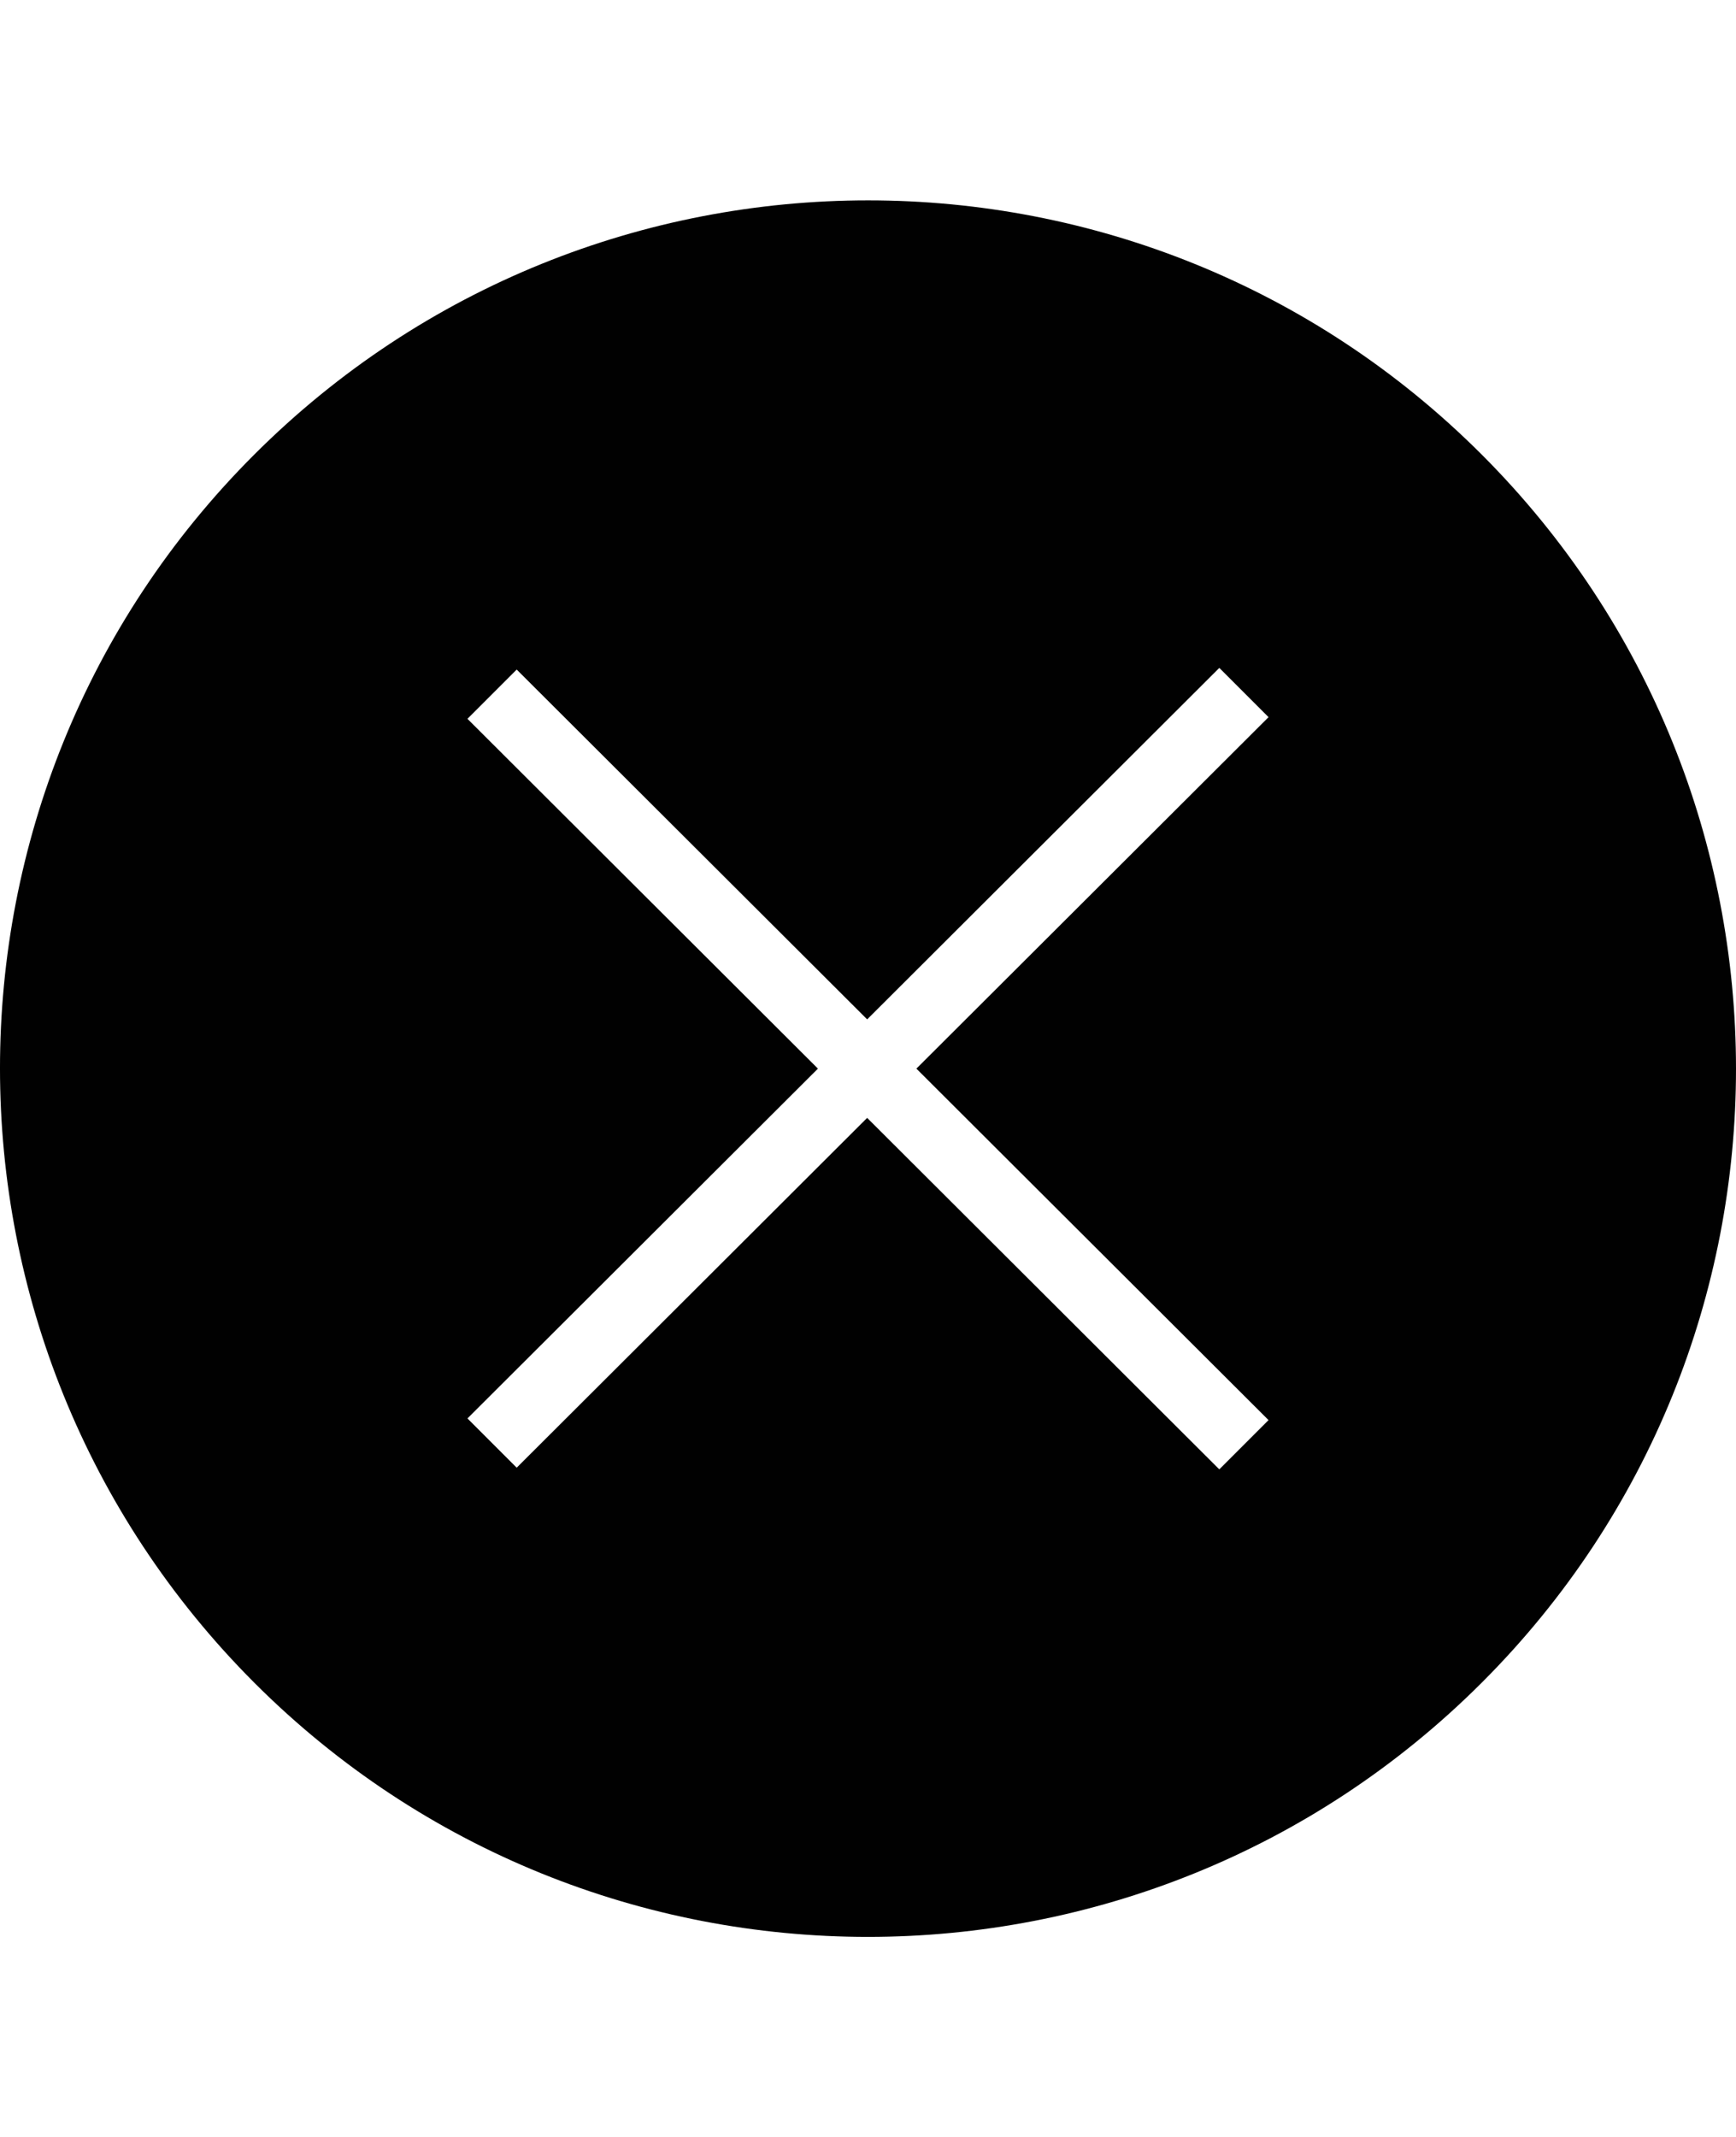 <?xml version="1.0" encoding="utf-8"?>
<!-- Generator: Adobe Illustrator 16.0.0, SVG Export Plug-In . SVG Version: 6.00 Build 0)  -->
<!DOCTYPE svg PUBLIC "-//W3C//DTD SVG 1.1//EN" "http://www.w3.org/Graphics/SVG/1.1/DTD/svg11.dtd">
<svg version="1.1" id="Layer_1" xmlns="http://www.w3.org/2000/svg" xmlns:xlink="http://www.w3.org/1999/xlink" x="0px" y="0px"
	 width="416.074px" height="512px" viewBox="47.963 0 416.074 512" enable-background="new 47.963 0 416.074 512"
	 xml:space="preserve">
<g>
	<path fill="#010101" d="M403.1,108.9c-81.199-81.2-212.899-81.2-294.2,0c-81.3,81.2-81.2,212.9,0,294.2
		c81.2,81.2,212.9,81.2,294.2,0C484.4,321.9,484.3,190.1,403.1,108.9z M352,340.2L340.2,352l-84.4-84.2l-84,83.8L160,339.8l84-83.8
		l-84-83.8l11.8-11.8l84,83.8l84.4-84.2l11.8,11.8L267.6,256L352,340.2z"/>
</g>
</svg>
